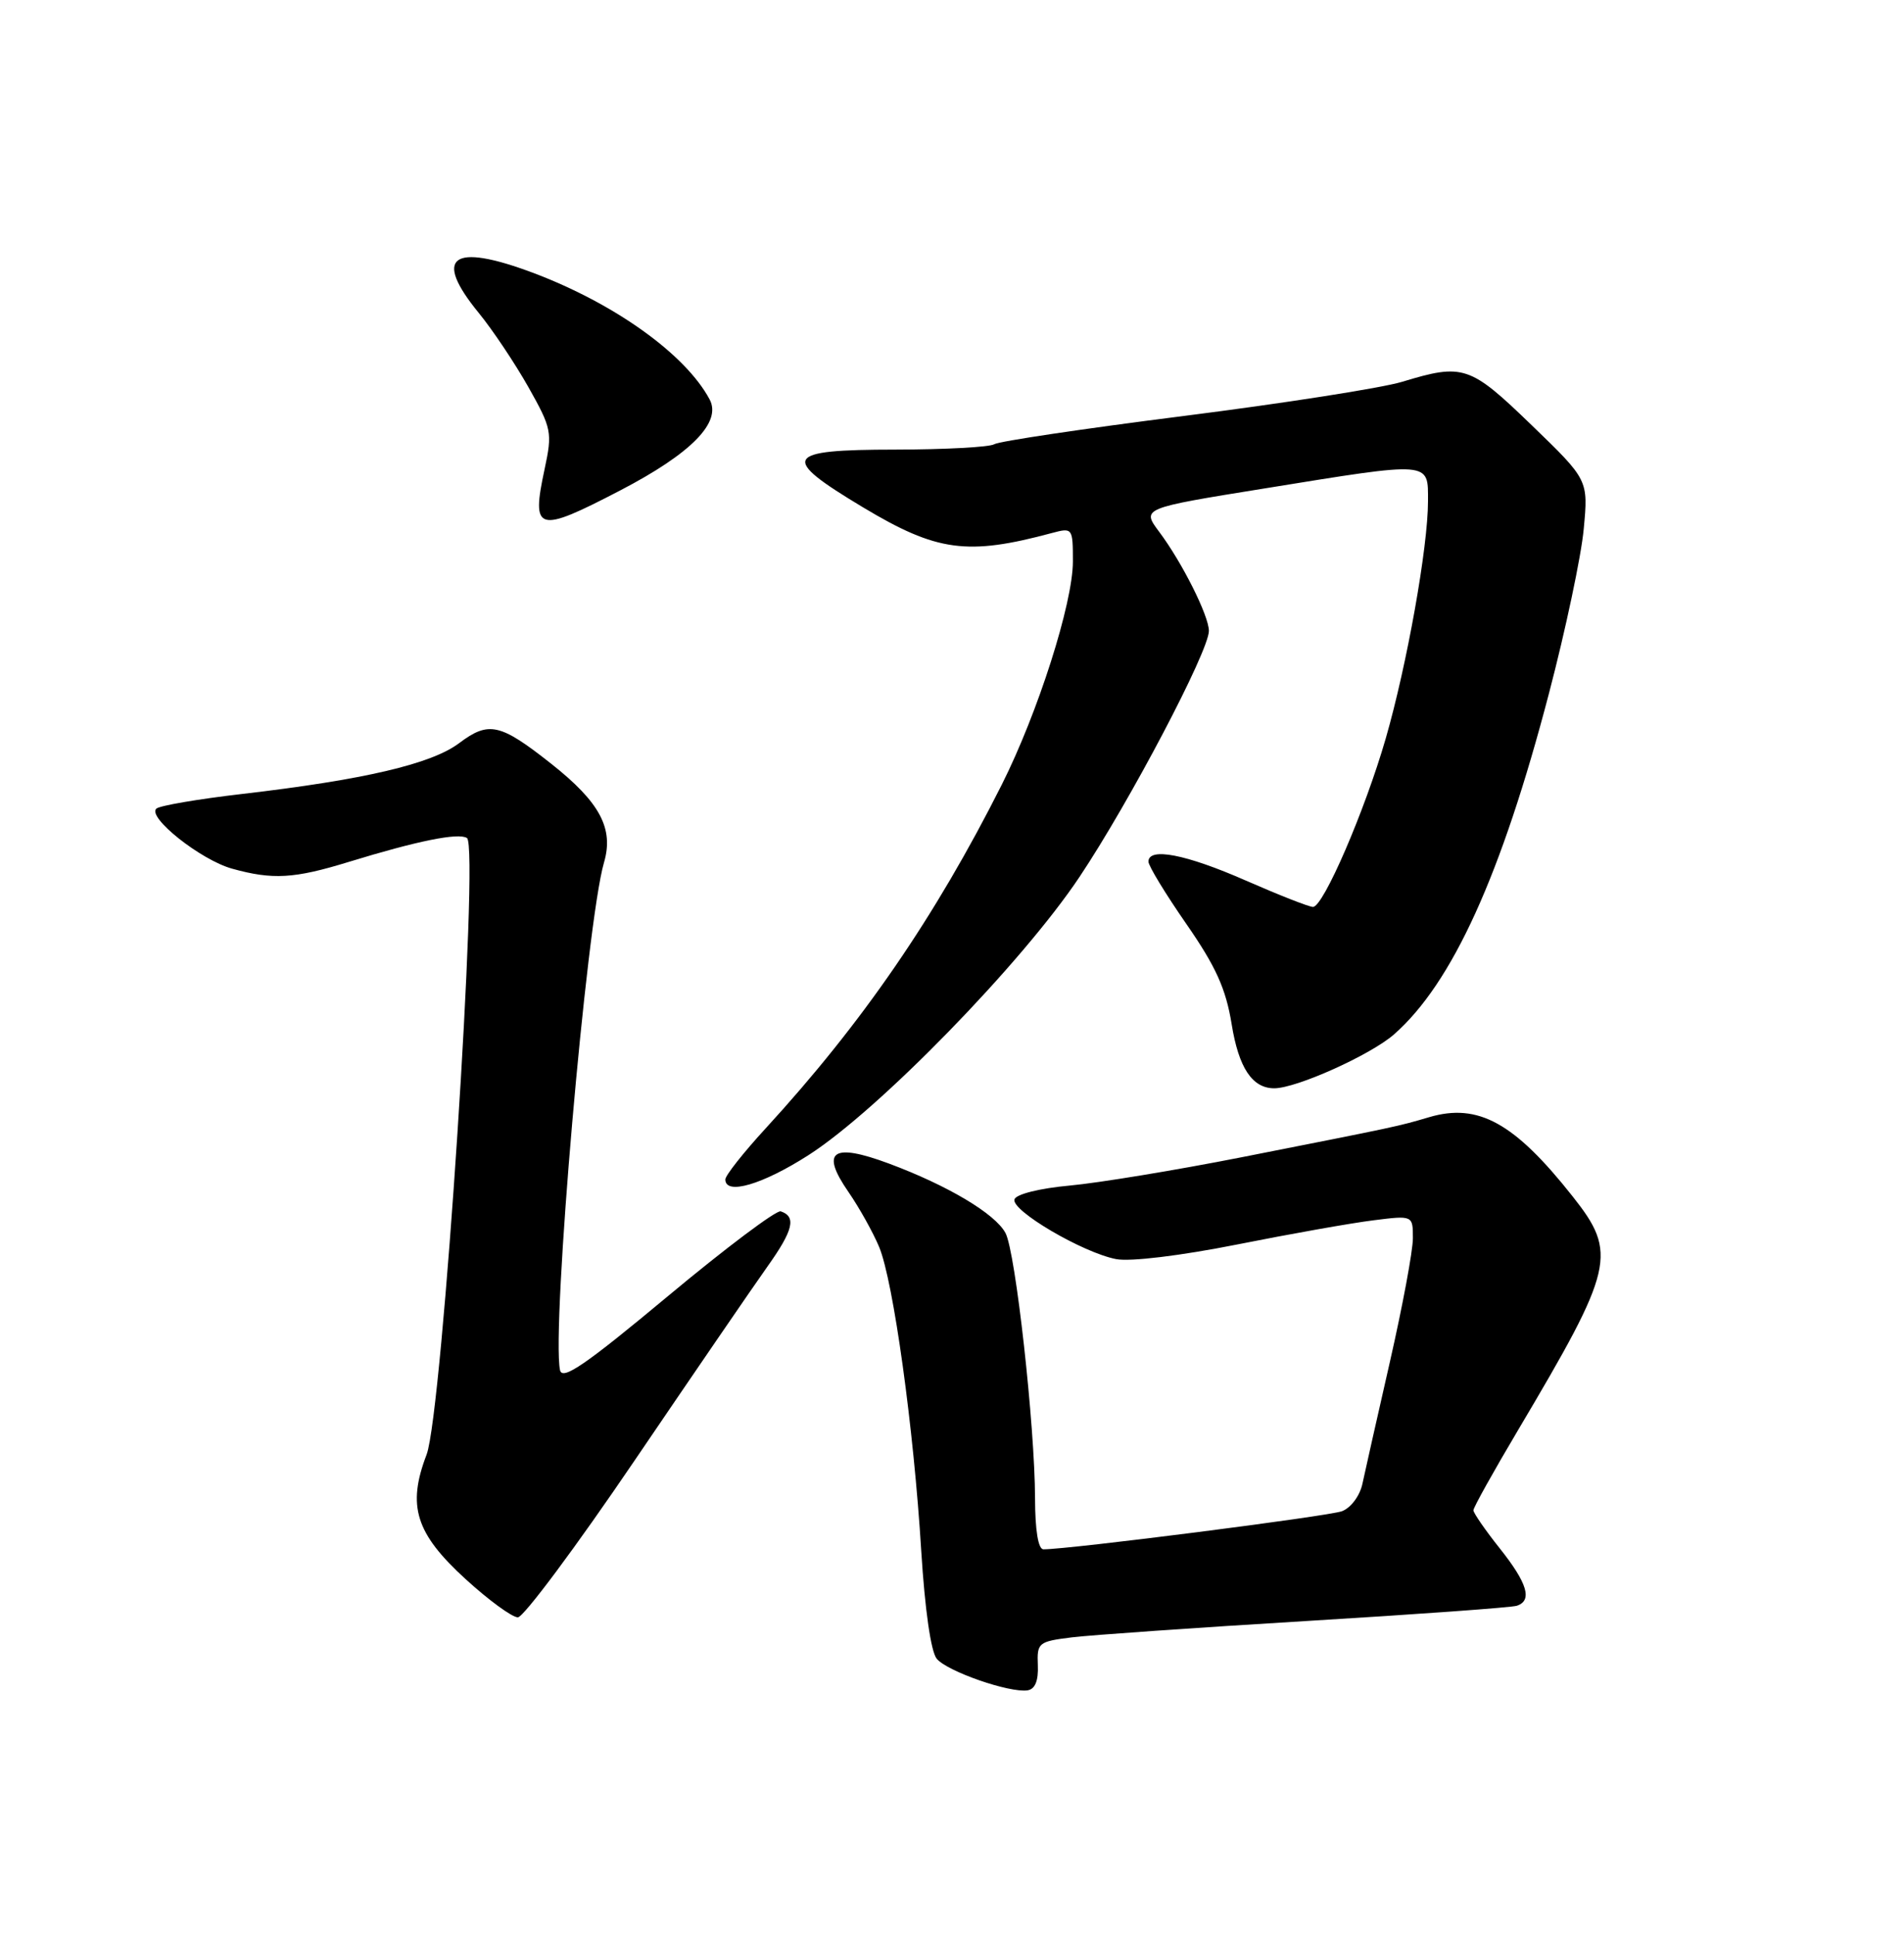 <?xml version="1.0" encoding="UTF-8" standalone="no"?>
<!DOCTYPE svg PUBLIC "-//W3C//DTD SVG 1.1//EN" "http://www.w3.org/Graphics/SVG/1.1/DTD/svg11.dtd" >
<svg xmlns="http://www.w3.org/2000/svg" xmlns:xlink="http://www.w3.org/1999/xlink" version="1.1" viewBox="0 0 252 256">
 <g >
 <path fill="currentColor"
d=" M 137.36 220.33 C 137.24 217.36 137.43 217.20 141.86 216.65 C 144.41 216.34 158.43 215.36 173.00 214.48 C 187.57 213.60 200.06 212.70 200.75 212.47 C 202.85 211.79 202.17 209.49 198.51 204.89 C 196.59 202.48 195.02 200.20 195.01 199.84 C 195.00 199.48 197.67 194.70 200.93 189.21 C 213.66 167.76 214.11 165.84 208.14 158.30 C 200.44 148.56 195.64 145.91 189.16 147.82 C 184.95 149.06 185.23 149.00 164.29 153.13 C 155.61 154.84 145.39 156.52 141.58 156.87 C 137.62 157.23 134.49 158.01 134.27 158.69 C 133.78 160.16 143.31 165.75 147.72 166.60 C 149.61 166.96 156.20 166.16 163.72 164.67 C 170.75 163.27 178.86 161.83 181.75 161.47 C 187.00 160.81 187.00 160.81 187.00 163.84 C 187.00 165.50 185.63 172.85 183.96 180.18 C 182.29 187.51 180.65 194.77 180.32 196.33 C 179.98 197.92 178.80 199.51 177.61 199.96 C 175.85 200.62 141.57 205.00 138.10 205.00 C 137.41 205.00 137.00 202.48 136.99 198.25 C 136.97 188.66 134.41 165.63 133.08 163.15 C 131.71 160.59 125.44 156.86 117.66 153.96 C 110.16 151.17 108.55 152.30 112.29 157.71 C 113.73 159.80 115.56 163.08 116.36 165.00 C 118.24 169.52 120.94 189.00 121.93 205.22 C 122.41 212.96 123.21 218.55 123.98 219.48 C 125.38 221.16 133.61 224.02 136.00 223.66 C 137.00 223.50 137.45 222.39 137.36 220.33 Z  M 83.99 193.25 C 91.74 181.84 99.65 170.29 101.57 167.59 C 104.99 162.79 105.43 160.98 103.33 160.28 C 102.76 160.09 96.03 165.14 88.39 171.51 C 77.48 180.60 74.42 182.70 74.12 181.29 C 72.97 175.78 77.62 122.07 79.94 114.13 C 81.26 109.63 79.41 106.16 72.97 101.07 C 66.19 95.71 64.69 95.38 60.77 98.33 C 57.10 101.09 48.17 103.18 32.00 105.06 C 26.22 105.73 21.14 106.60 20.70 106.99 C 19.43 108.12 26.57 113.79 30.72 114.94 C 36.09 116.43 38.92 116.27 46.14 114.05 C 55.23 111.26 60.65 110.16 61.80 110.88 C 63.47 111.91 58.55 186.99 56.46 192.47 C 53.86 199.26 55.00 202.89 61.61 208.93 C 64.66 211.72 67.78 214.00 68.54 214.00 C 69.29 214.00 76.25 204.66 83.99 193.25 Z  M 107.01 152.84 C 116.30 146.89 135.27 127.42 142.87 116.04 C 149.49 106.14 160.00 86.15 160.00 83.48 C 160.00 81.48 156.45 74.41 153.43 70.38 C 151.09 67.25 151.09 67.25 167.36 64.63 C 189.61 61.03 189.00 60.99 189.00 66.32 C 189.00 72.37 186.22 87.96 183.41 97.70 C 180.64 107.29 175.15 120.00 173.78 120.00 C 173.25 120.00 169.24 118.42 164.86 116.50 C 156.96 113.03 152.00 112.07 152.00 114.01 C 152.00 114.57 154.26 118.28 157.02 122.26 C 160.93 127.90 162.25 130.83 163.01 135.50 C 163.94 141.29 165.74 144.00 168.65 144.00 C 171.59 144.00 181.41 139.58 184.50 136.87 C 192.22 130.09 198.72 115.79 205.02 91.71 C 207.21 83.35 209.28 73.58 209.61 70.00 C 210.22 63.50 210.22 63.50 202.71 56.25 C 194.54 48.35 193.67 48.06 185.57 50.52 C 182.87 51.34 169.86 53.37 156.67 55.04 C 143.48 56.71 132.20 58.39 131.59 58.78 C 130.99 59.16 125.10 59.48 118.50 59.49 C 103.70 59.50 103.15 60.49 114.24 67.14 C 124.01 73.00 128.03 73.54 139.25 70.52 C 141.95 69.80 142.00 69.86 142.00 74.30 C 142.00 79.81 137.37 94.32 132.58 103.84 C 123.77 121.34 114.13 135.36 101.33 149.31 C 98.40 152.50 96.00 155.54 96.00 156.06 C 96.00 158.18 100.91 156.75 107.01 152.84 Z  M 82.11 64.88 C 91.49 60.00 95.54 55.88 93.92 52.85 C 90.72 46.86 81.30 40.13 70.47 36.07 C 59.79 32.08 57.27 33.96 63.36 41.40 C 65.20 43.65 68.16 48.08 69.94 51.23 C 73.02 56.70 73.12 57.21 72.08 62.07 C 70.29 70.40 71.08 70.62 82.11 64.88 Z "/>
</g>
</svg>